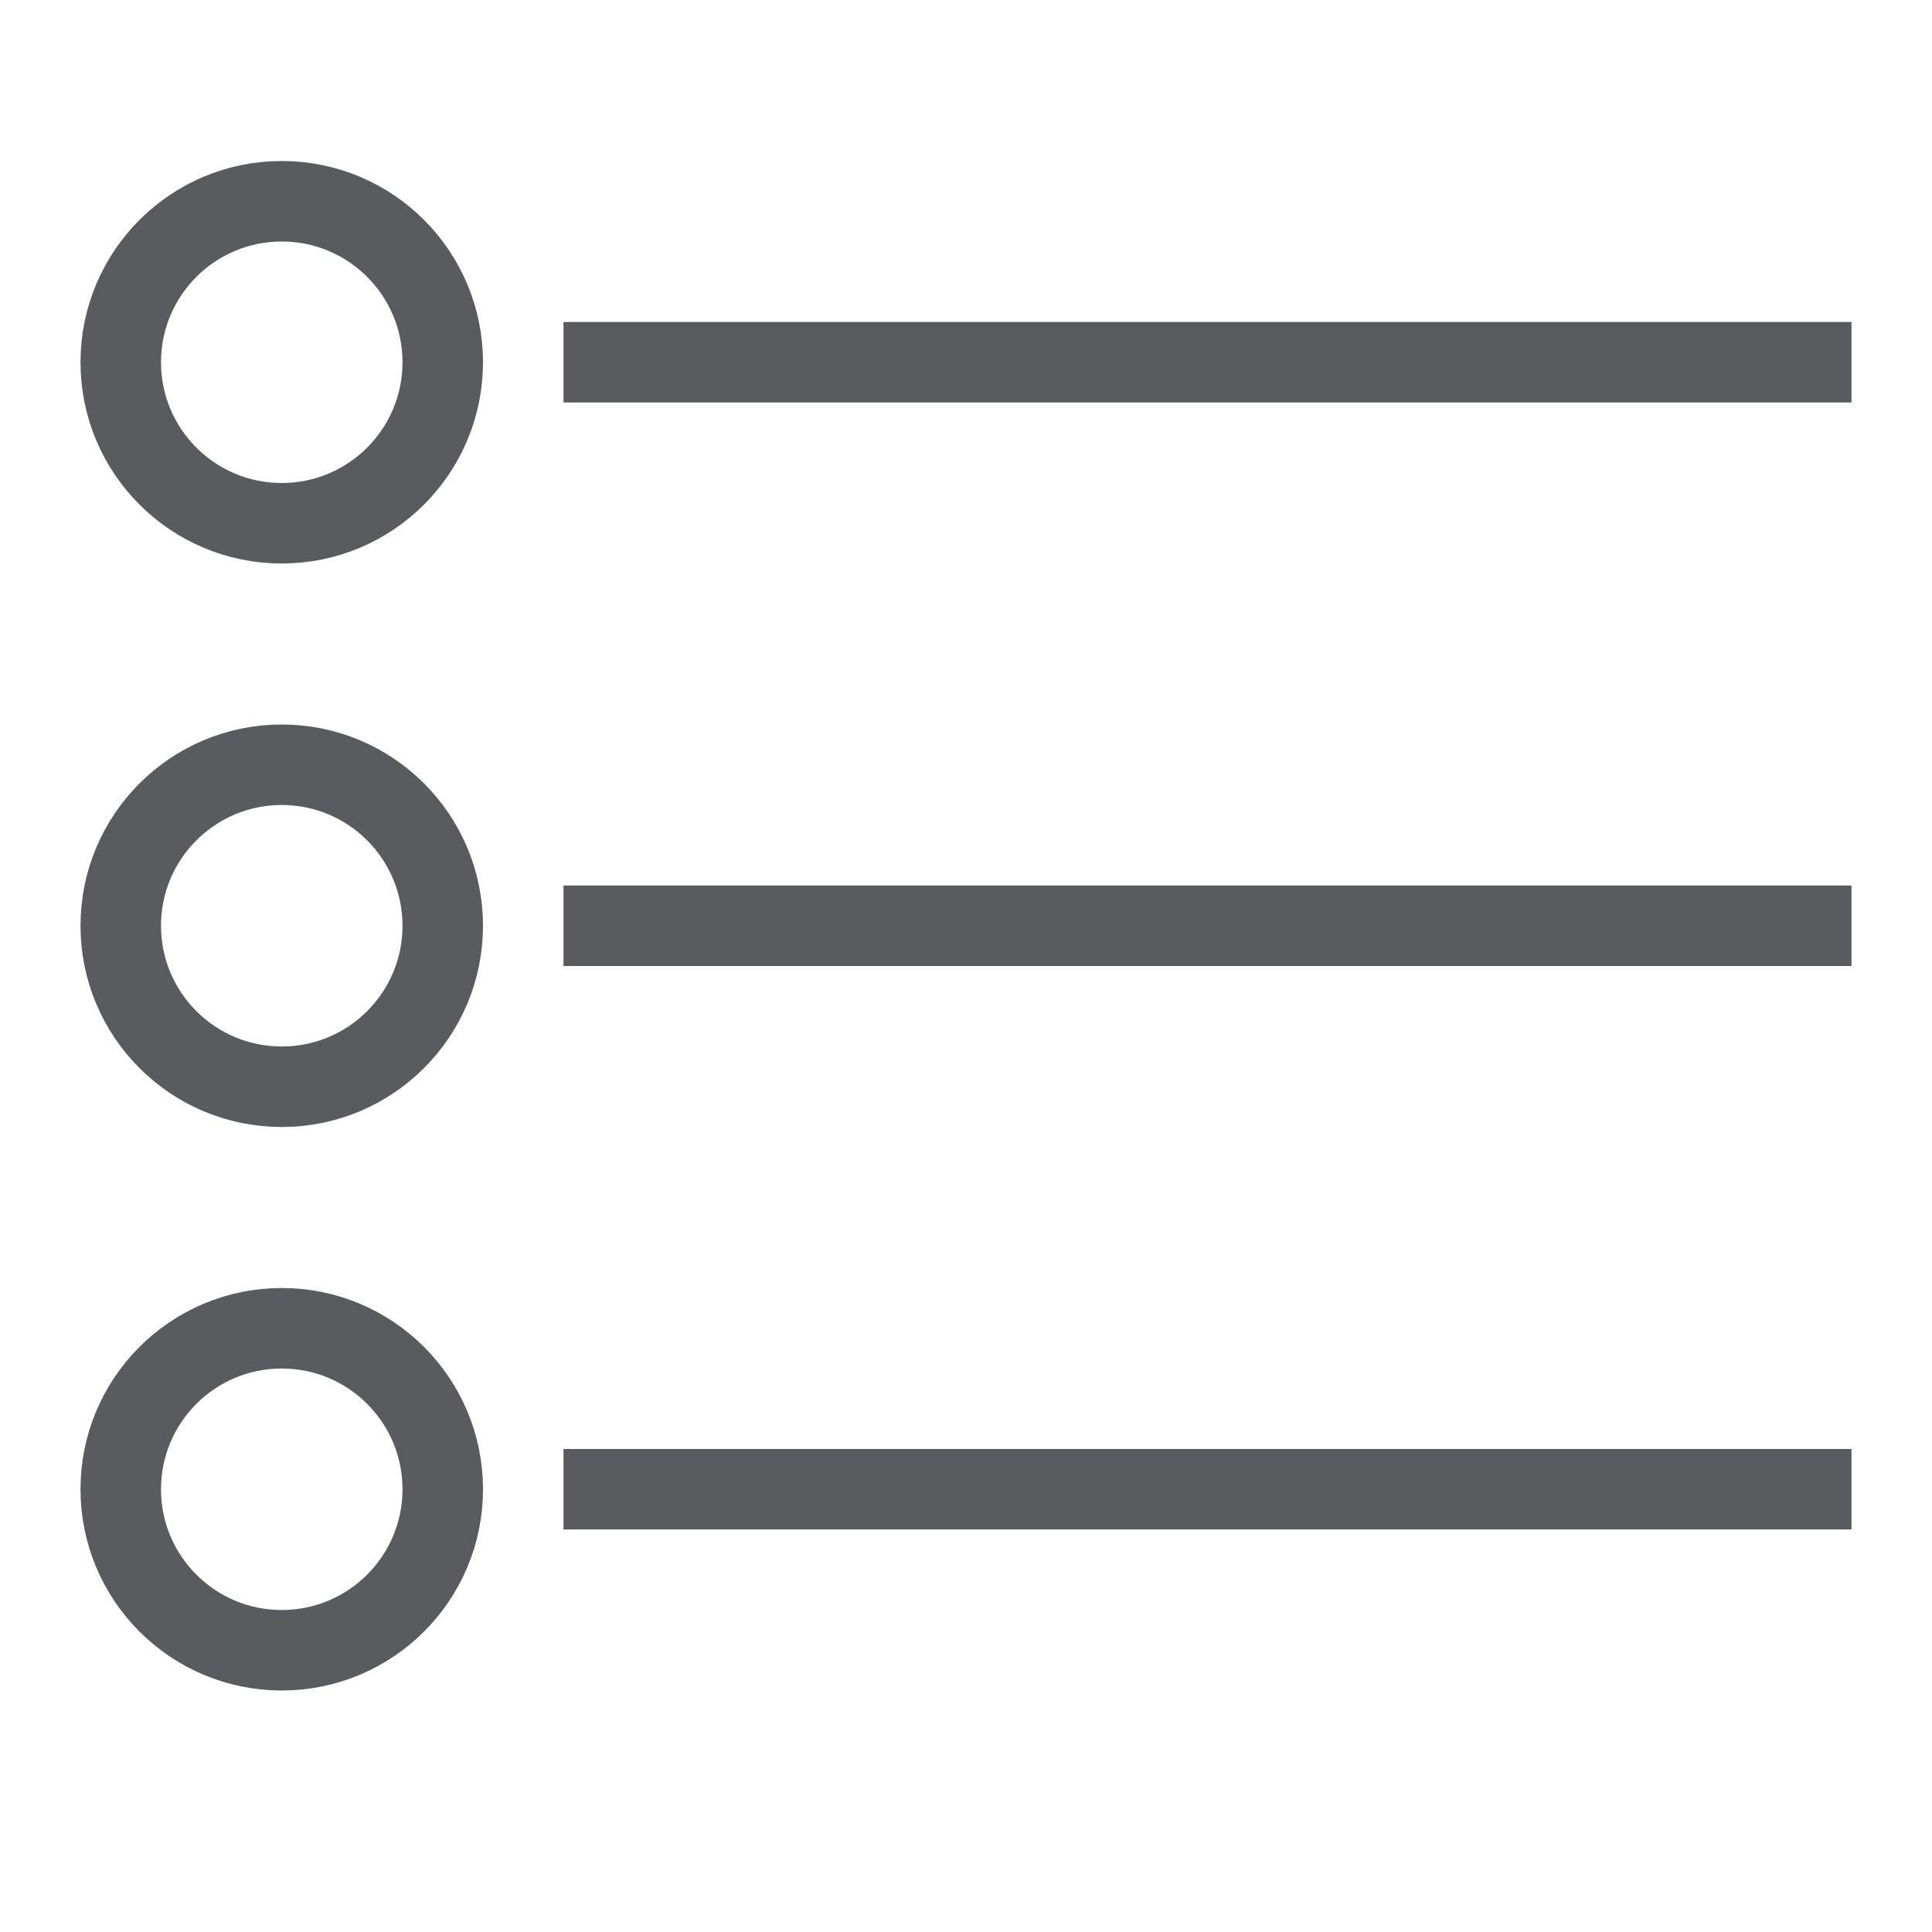 <svg xmlns="http://www.w3.org/2000/svg" viewBox="0 0 24 24"><defs><style>.cls-1{fill:none;stroke:#5a5b5e;stroke-linecap:square;stroke-linejoin:round;}</style></defs><title>unicons-interface-24px-list</title><g id="Layer_7" data-name="Layer 7"><line class="cls-1" x1="7.5" y1="4.5" x2="22.5" y2="4.5"/><line class="cls-1" x1="7.5" y1="11.5" x2="22.5" y2="11.5"/><line class="cls-1" x1="7.5" y1="18.5" x2="22.5" y2="18.5"/><circle class="cls-1" cx="3.5" cy="18.5" r="2"/><circle class="cls-1" cx="3.5" cy="11.5" r="2"/><circle class="cls-1" cx="3.5" cy="4.5" r="2"/></g></svg>